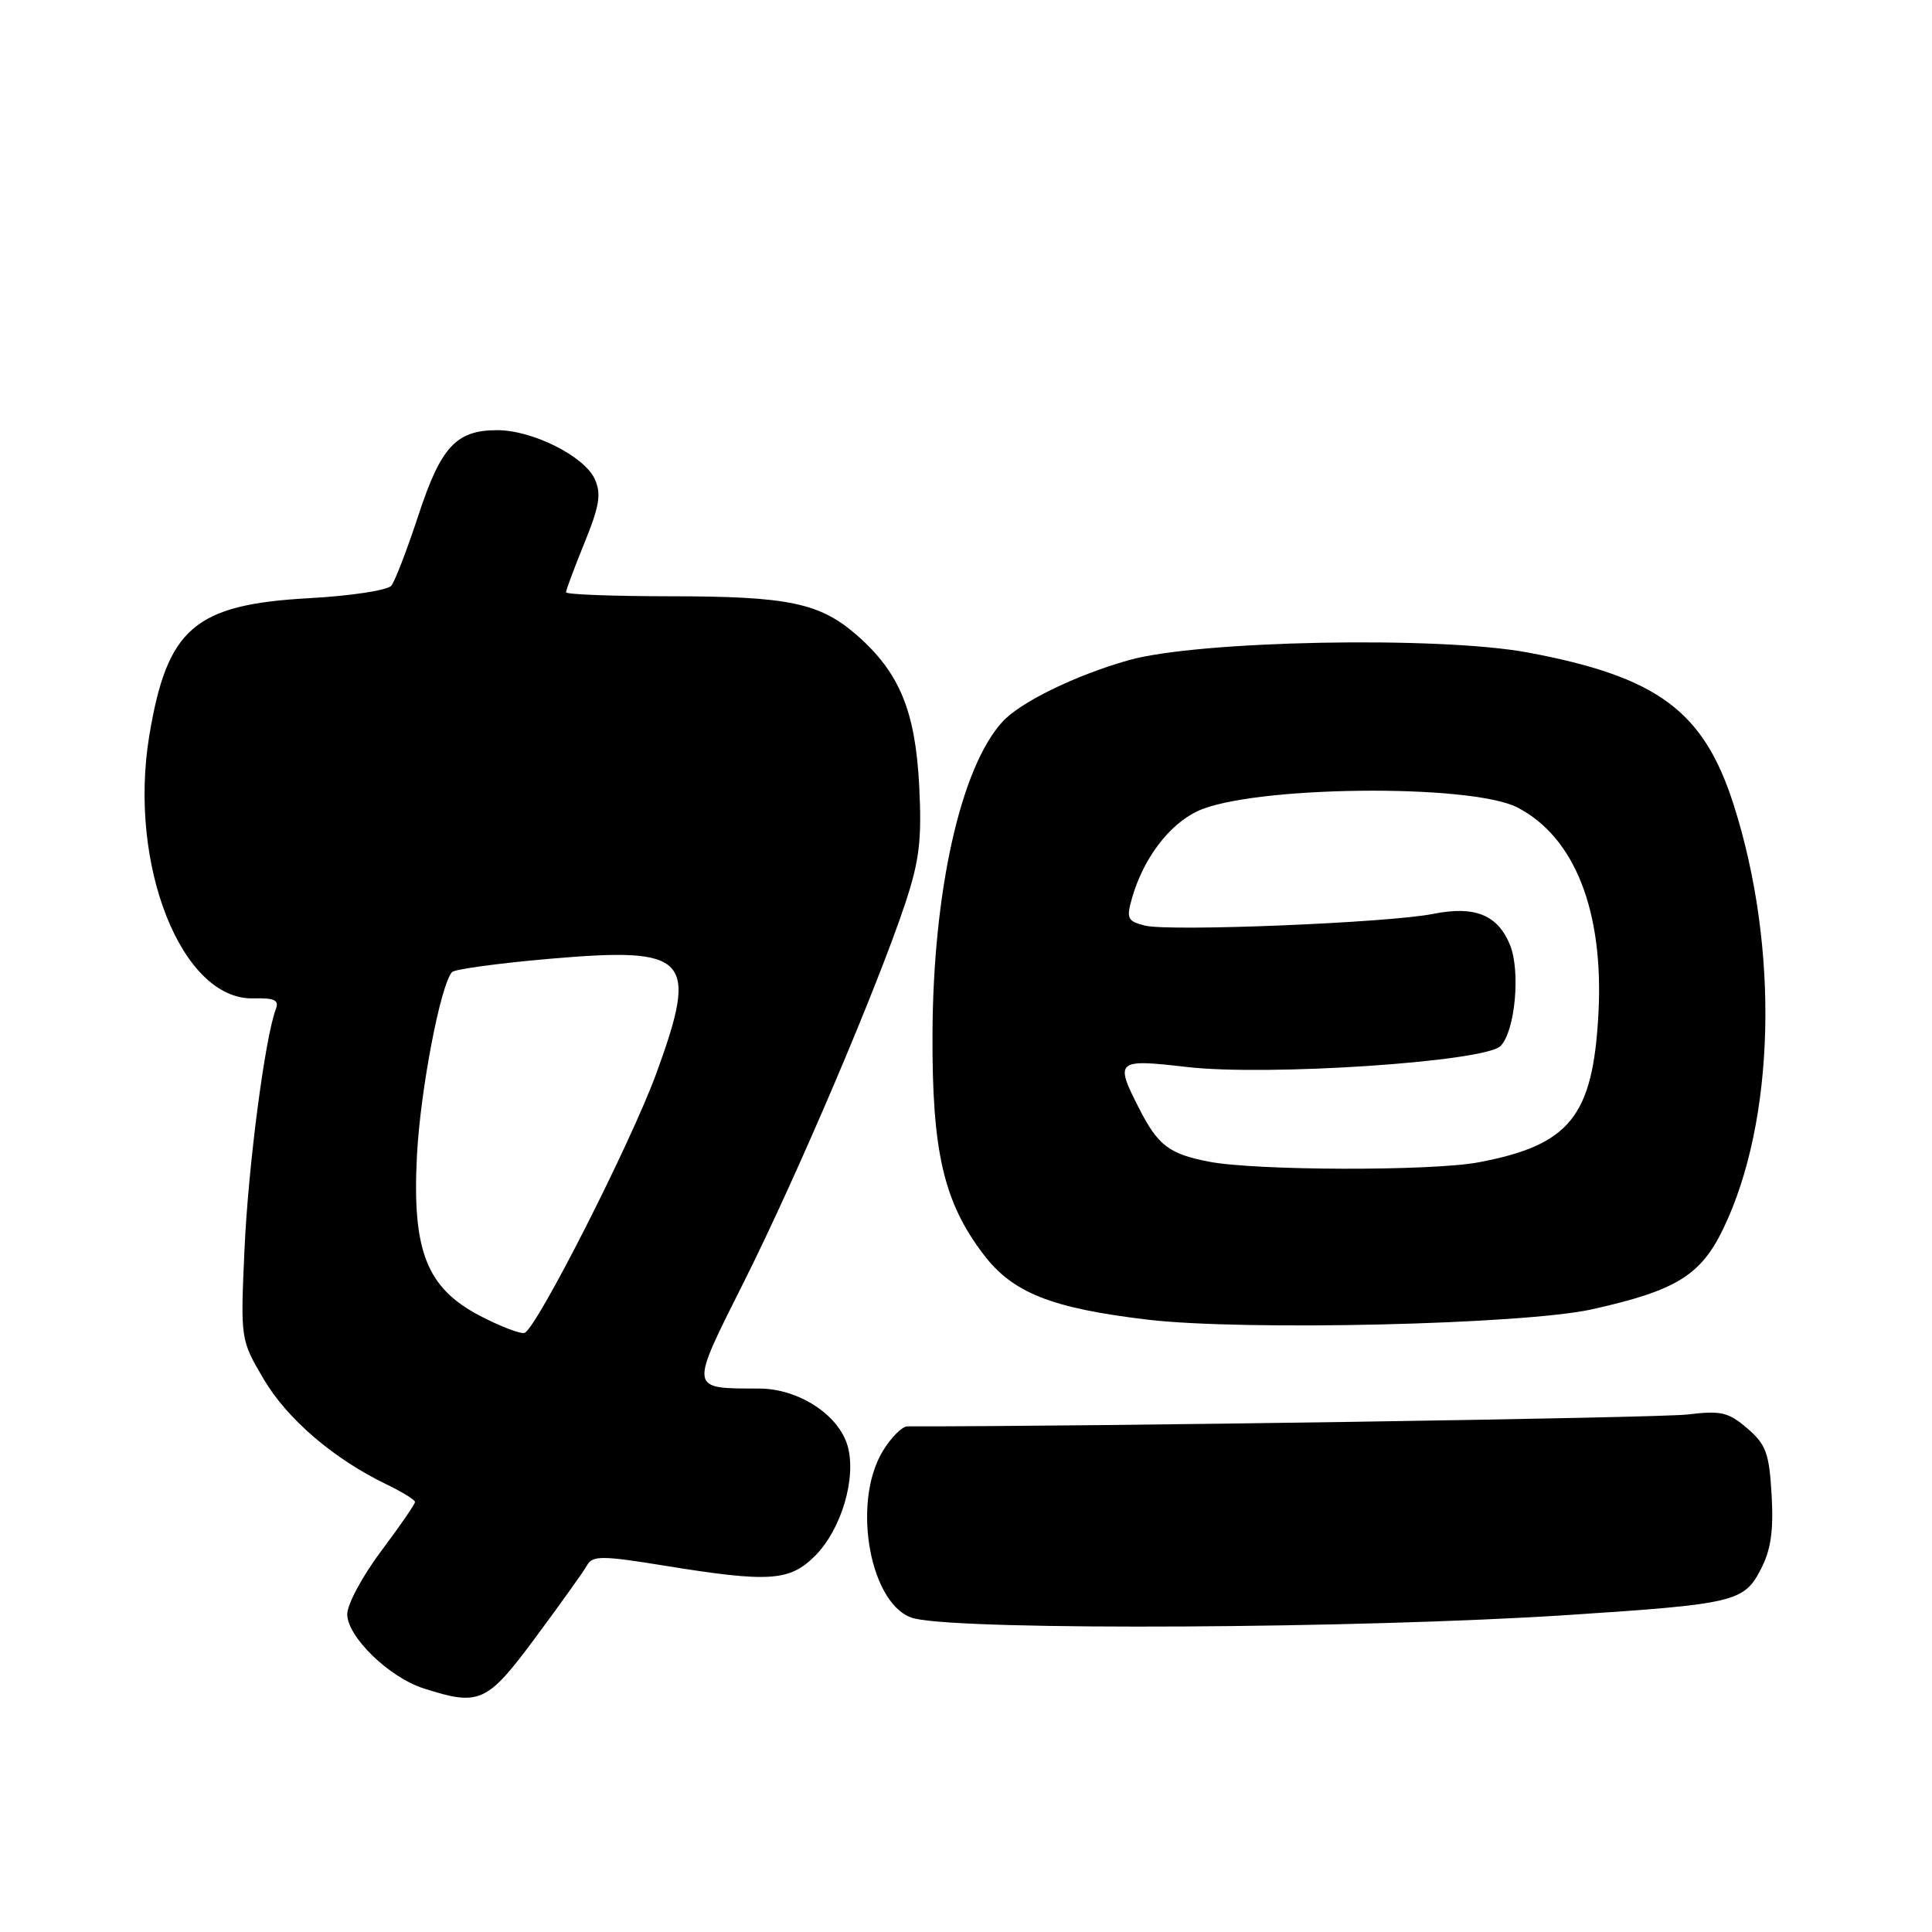 <?xml version="1.0" encoding="UTF-8" standalone="no"?>
<!DOCTYPE svg PUBLIC "-//W3C//DTD SVG 1.1//EN" "http://www.w3.org/Graphics/SVG/1.1/DTD/svg11.dtd" >
<svg xmlns="http://www.w3.org/2000/svg" xmlns:xlink="http://www.w3.org/1999/xlink" version="1.1" viewBox="0 0 256 256">
 <g >
 <path fill="currentColor"
d=" M 71.00 216.92 C 74.29 212.48 77.36 208.19 77.80 207.39 C 78.52 206.11 79.81 206.12 88.06 207.46 C 101.93 209.71 104.62 209.53 108.00 206.16 C 111.49 202.66 113.52 195.80 112.31 191.58 C 111.13 187.46 105.80 184.00 100.60 183.99 C 91.25 183.96 91.31 184.35 98.60 169.80 C 105.63 155.78 116.31 130.69 119.97 119.64 C 121.83 114.01 122.16 111.25 121.80 104.14 C 121.29 94.22 119.20 89.14 113.59 84.21 C 108.65 79.88 104.51 79.01 88.75 79.01 C 81.19 79.00 75.00 78.77 75.00 78.48 C 75.00 78.19 76.10 75.24 77.45 71.92 C 79.45 67.00 79.70 65.44 78.80 63.46 C 77.43 60.45 70.54 57.00 65.91 57.00 C 60.45 57.00 58.44 59.16 55.45 68.25 C 53.96 72.79 52.34 77.00 51.86 77.60 C 51.39 78.21 46.50 78.96 41.00 79.26 C 25.77 80.10 22.15 83.21 19.78 97.49 C 16.95 114.60 24.08 132.56 33.59 132.29 C 36.38 132.22 37.01 132.52 36.55 133.72 C 35.12 137.45 32.89 154.53 32.40 165.50 C 31.86 177.50 31.86 177.50 34.95 182.76 C 38.07 188.05 44.24 193.33 51.24 196.70 C 53.29 197.69 54.98 198.73 54.99 199.02 C 54.99 199.31 52.98 202.23 50.51 205.52 C 48.04 208.81 46.02 212.57 46.01 213.88 C 46.00 216.86 51.55 222.26 56.13 223.72 C 63.57 226.10 64.52 225.66 71.00 216.92 Z  M 207.89 213.99 C 229.83 212.55 231.08 212.25 233.30 207.97 C 234.65 205.39 235.02 202.86 234.75 198.12 C 234.43 192.56 234.02 191.41 231.53 189.27 C 229.02 187.11 228.04 186.89 223.58 187.43 C 219.92 187.88 143.71 189.04 120.24 189.00 C 119.54 189.00 118.08 190.46 116.99 192.25 C 112.73 199.23 115.38 213.13 121.22 214.47 C 128.28 216.09 180.31 215.80 207.89 213.99 Z  M 210.95 173.49 C 222.09 171.01 225.38 168.99 228.36 162.77 C 235.24 148.46 235.79 125.66 229.73 106.67 C 225.76 94.21 219.67 89.69 202.50 86.47 C 190.73 84.26 158.78 84.87 149.55 87.48 C 142.46 89.49 135.15 93.06 132.79 95.68 C 127.29 101.76 123.64 118.09 123.56 137.00 C 123.49 152.58 125.03 159.24 130.29 166.18 C 134.17 171.31 139.29 173.34 152.06 174.86 C 164.82 176.37 201.87 175.51 210.95 173.49 Z  M 63.67 174.39 C 56.52 170.68 54.59 165.76 55.25 153.07 C 55.71 144.39 58.36 130.54 59.89 128.81 C 60.22 128.43 66.08 127.63 72.90 127.04 C 91.31 125.45 92.58 126.82 86.98 142.20 C 83.61 151.43 71.04 176.18 69.49 176.62 C 68.95 176.77 66.32 175.77 63.67 174.39 Z  M 160.14 153.92 C 154.89 152.89 153.44 151.78 150.93 146.86 C 147.68 140.50 147.92 140.30 157.25 141.38 C 167.91 142.62 196.72 140.70 198.82 138.61 C 200.77 136.66 201.51 128.64 200.06 125.15 C 198.43 121.21 195.39 120.00 189.93 121.09 C 184.00 122.28 154.99 123.46 151.73 122.65 C 149.38 122.06 149.22 121.71 150.01 118.96 C 151.50 113.77 154.88 109.28 158.66 107.49 C 165.74 104.13 194.87 103.79 201.07 107.00 C 208.67 110.92 212.53 120.77 211.80 134.33 C 211.07 147.94 208.02 151.72 195.94 154.01 C 189.72 155.19 166.30 155.13 160.14 153.92 Z "/>
</g>
</svg>